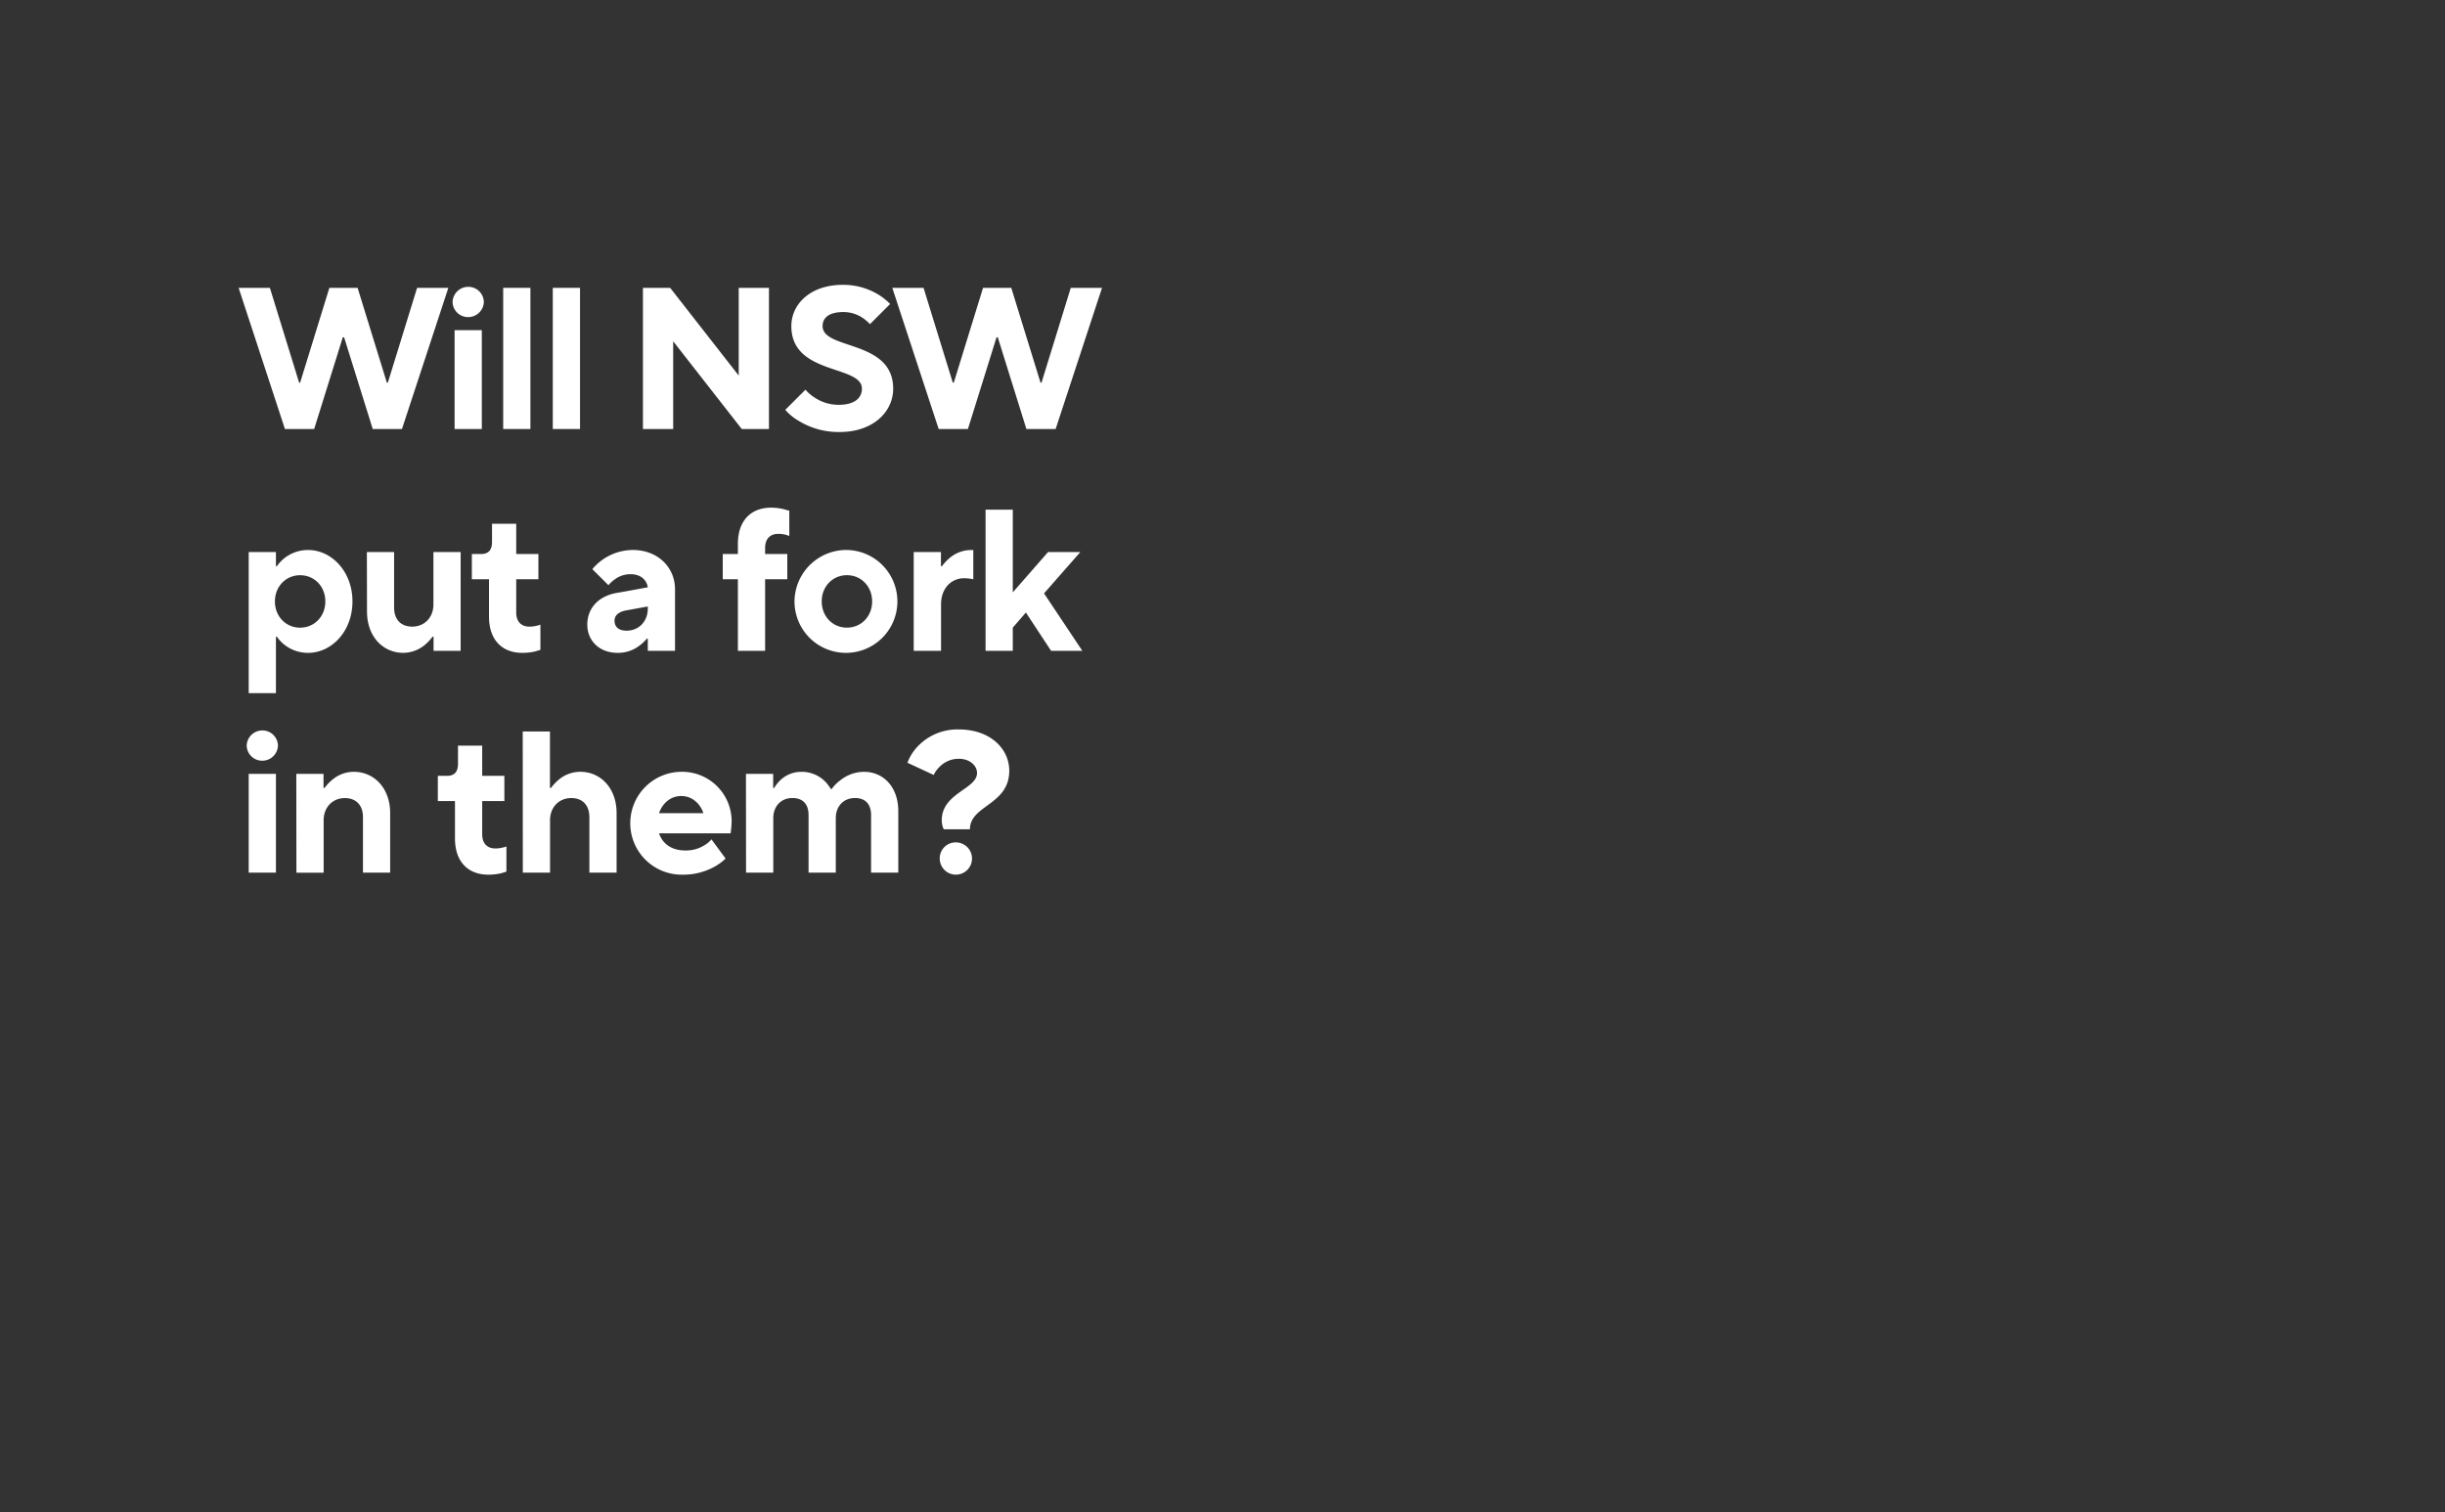 <svg id="Layer_1" data-name="Layer 1" xmlns="http://www.w3.org/2000/svg" viewBox="0 0 970 600"><rect x="0" y="0" width="970" height="600" fill="#333333" stroke="none"/><defs><style>.cls-1{fill:#fff;}</style></defs><path class="cls-1" d="M94.67,114.2h12.4l11.6,37.6h.4l11.6-37.6h11.2l11.6,37.6h.4l11.6-37.6h12.4l-18.4,56h-11.6l-11.36-36.4H136l-11.36,36.4h-11.6Z"/><path class="cls-1" d="M185.79,113.8a6.12,6.12,0,0,1,6.16,6,6.19,6.19,0,0,1-6.24,6,6.12,6.12,0,0,1-6.16-6A6.2,6.2,0,0,1,185.79,113.8ZM180.35,131h10.8V170.2h-10.8Z"/><path class="cls-1" d="M199.63,114.2h10.8v56h-10.8Z"/><path class="cls-1" d="M219.31,114.2h10.8v56h-10.8Z"/><path class="cls-1" d="M255.07,114.2h10.8l27.2,34.8V114.2h12v56h-10.8l-27.2-34.8v34.8h-12Z"/><path class="cls-1" d="M319.55,154.6a15.87,15.87,0,0,0,3.44,3,17.23,17.23,0,0,0,9.76,3c6.4,0,9.2-2.8,9.2-6.4,0-9.52-28-5.28-28-24.8,0-8.81,7.6-16.4,20.4-16.4a26.87,26.87,0,0,1,14.08,3.84,25.38,25.38,0,0,1,4.72,3.75l-8,8a19.55,19.55,0,0,0-2.8-2.41,13.9,13.9,0,0,0-7.6-2.39c-6.08,0-8.4,2.39-8.4,5.6,0,9.52,28,5.28,28,24.8,0,9.2-8,17.2-21.2,17.2a30.28,30.28,0,0,1-16.24-4.4,21.28,21.28,0,0,1-5.37-4.4Z"/><path class="cls-1" d="M354,114.2h12.4L378,151.8h.4L390,114.2h11.2l11.6,37.6h.4l11.6-37.6h12.4l-18.4,56h-11.6l-11.36-36.4h-.48L384,170.2h-11.6Z"/><path class="cls-1" d="M98.67,219h10.8v5.61h.4a14.34,14.34,0,0,1,3-3.2,15.09,15.09,0,0,1,9.36-3.21c9.28,0,17.6,8.49,17.6,20.41s-8.32,20.4-17.6,20.4a15.15,15.15,0,0,1-9.36-3.2,14.34,14.34,0,0,1-3-3.2h-.4V275H98.67Zm30.4,19.61c0-6-4.4-10.41-10-10.41s-10,4.41-10,10.41,4.4,10.4,10,10.4S129.07,244.6,129.07,238.6Z"/><path class="cls-1" d="M145.55,219h10.8v22c0,4.8,2.72,7.6,7.2,7.6,4.8,0,8.4-3.6,8.4-8.8V219h10.8V258.2H172v-5.6h-.4a18.74,18.74,0,0,1-3,3.2A13.51,13.51,0,0,1,160,259c-8,0-14.4-6.4-14.4-16.4Z"/><path class="cls-1" d="M194,229.8h-6.8v-10h3.6c3,0,4.4-1.6,4.4-4.8v-7.2h9.6v12h8.8v10h-8.8V243c0,3.6,2,5.6,5.2,5.6a11.83,11.83,0,0,0,3.12-.4,6,6,0,0,0,1.28-.4v10c-.64.24-1.36.4-2.08.64a22.16,22.16,0,0,1-5.12.56c-8,0-13.2-5.12-13.2-14.4Z"/><path class="cls-1" d="M257,253.4h-.4a16.37,16.37,0,0,1-3,2.8A13.89,13.89,0,0,1,245,259c-7.2,0-12-4.8-12-11.2s4.32-11.28,11.6-12.56L257,233c-.4-2.81-2.72-5.2-6.8-5.2A10.36,10.36,0,0,0,243.7,230a12.64,12.64,0,0,0-2.32,2.16L235,225.8a21.05,21.05,0,0,1,16-7.61c10,0,16.8,6.88,16.8,15.61v24.4H257Zm0-12.8-8.8,1.6c-2.8.56-4.4,2-4.4,4,0,2.48,1.6,4,4.8,4,4.8,0,8.4-3.6,8.4-8.8Z"/><path class="cls-1" d="M292.74,229.8h-6v-10h6v-4c0-9.28,5.2-14.4,13.2-14.4a21.68,21.68,0,0,1,5.12.64c.72.25,1.44.4,2.08.56v10a9.8,9.8,0,0,1-1.28-.41,11.83,11.83,0,0,0-3.12-.4c-3.2,0-5.2,2-5.2,5.61v2.39h8.8v10h-8.8v28.4h-10.8Z"/><path class="cls-1" d="M336,218.19a20.41,20.41,0,1,1-20.8,20.41A20.58,20.58,0,0,1,336,218.19Zm10,20.41c0-6-4.4-10.41-10-10.41s-10,4.41-10,10.41,4.4,10.4,10,10.4S346,244.6,346,238.6Z"/><path class="cls-1" d="M362.5,219h10.8v5.61h.4a18.74,18.74,0,0,1,3-3.2,13.29,13.29,0,0,1,8.64-3.21h.8V229.8l-.88-.16a18.86,18.86,0,0,0-2.72-.24c-5.2,0-9.2,4-9.2,10.4v18.4H362.5Z"/><path class="cls-1" d="M391,202.19h10.8V235l14-16h12.8l-14.4,16.41,15.2,22.8H417L407,243l-5.2,6v9.2H391Z"/><path class="cls-1" d="M104.11,289.79a6.13,6.13,0,0,1,6.16,6,6.2,6.2,0,0,1-6.24,6,6.13,6.13,0,0,1-6.16-6A6.2,6.2,0,0,1,104.11,289.79ZM98.67,307h10.8V346.2H98.67Z"/><path class="cls-1" d="M117.55,307h10.8v5.61h.4a18.74,18.74,0,0,1,3-3.2,13.29,13.29,0,0,1,8.64-3.21c8,0,14.4,6.41,14.4,16.41v23.6H144v-22c0-4.79-2.72-7.59-7.2-7.59-4.8,0-8.4,3.59-8.4,8.8v20.8h-10.8Z"/><path class="cls-1" d="M180.5,317.8h-6.8v-10h3.6c3,0,4.4-1.6,4.4-4.8v-7.2h9.6v12h8.8v10h-8.8V331c0,3.6,2,5.6,5.2,5.6a11.77,11.77,0,0,0,3.12-.4,6.27,6.27,0,0,0,1.29-.4v10c-.65.24-1.37.4-2.08.64a22.33,22.33,0,0,1-5.13.56c-8,0-13.2-5.12-13.2-14.4Z"/><path class="cls-1" d="M207.38,290.19h10.8V312.6h.4a18.74,18.74,0,0,1,3-3.2,13.29,13.29,0,0,1,8.64-3.21c8,0,14.4,6.41,14.4,16.41v23.6h-10.8v-22c0-4.79-2.72-7.59-7.2-7.59-4.8,0-8.4,3.59-8.4,8.8v20.8h-10.8Z"/><path class="cls-1" d="M287.86,340.6a20.2,20.2,0,0,1-4.32,3.2,25.36,25.36,0,0,1-12.48,3.2,20.41,20.41,0,1,1-.4-40.81,19.63,19.63,0,0,1,19.6,19.61,31.3,31.3,0,0,1-.24,3.44l-.16,1.36h-28.4c1.2,3.6,4.4,6.8,10.4,6.8a13.77,13.77,0,0,0,7.76-2.16,10.31,10.31,0,0,0,2.64-2.24Zm-8.8-18c-1.2-3.6-4.32-6.8-8.8-6.8s-7.6,3.2-8.8,6.8Z"/><path class="cls-1" d="M295.94,307h10.8v5.61h.4a14.08,14.08,0,0,1,2.56-3.2,12,12,0,0,1,8.24-3.21,13,13,0,0,1,9,3.45,13.76,13.76,0,0,1,2.64,3.35h.4a14.67,14.67,0,0,1,3.28-3.35,15.16,15.16,0,0,1,9.52-3.45c7.68,0,13.6,6,13.6,15.61v24.4h-10.8V323.4c0-4.48-2.32-6.8-6.4-6.8-4.48,0-7.6,3.2-7.6,8v21.6h-10.8V323.4c0-4.48-2.32-6.8-6.4-6.8-4.48,0-7.6,3.2-7.6,8v21.6h-10.8Z"/><path class="cls-1" d="M374.42,329a4,4,0,0,1-.4-1,7.81,7.81,0,0,1-.4-2.56c0-10.88,14-12.33,14-18.8,0-2.81-2.8-5.61-7.2-5.61a10.62,10.62,0,0,0-7.68,3.2,11.2,11.2,0,0,0-2.32,3.21L360,302.6a19.42,19.42,0,0,1,4.16-6.57,21.69,21.69,0,0,1,16.24-6.64c12.4,0,20,7.6,20,16.4,0,13.61-15.6,13.61-15.6,23.21Zm4.8,5.2a6.4,6.4,0,1,1-6.4,6.4A6.32,6.32,0,0,1,379.22,334.2Z"/></svg>